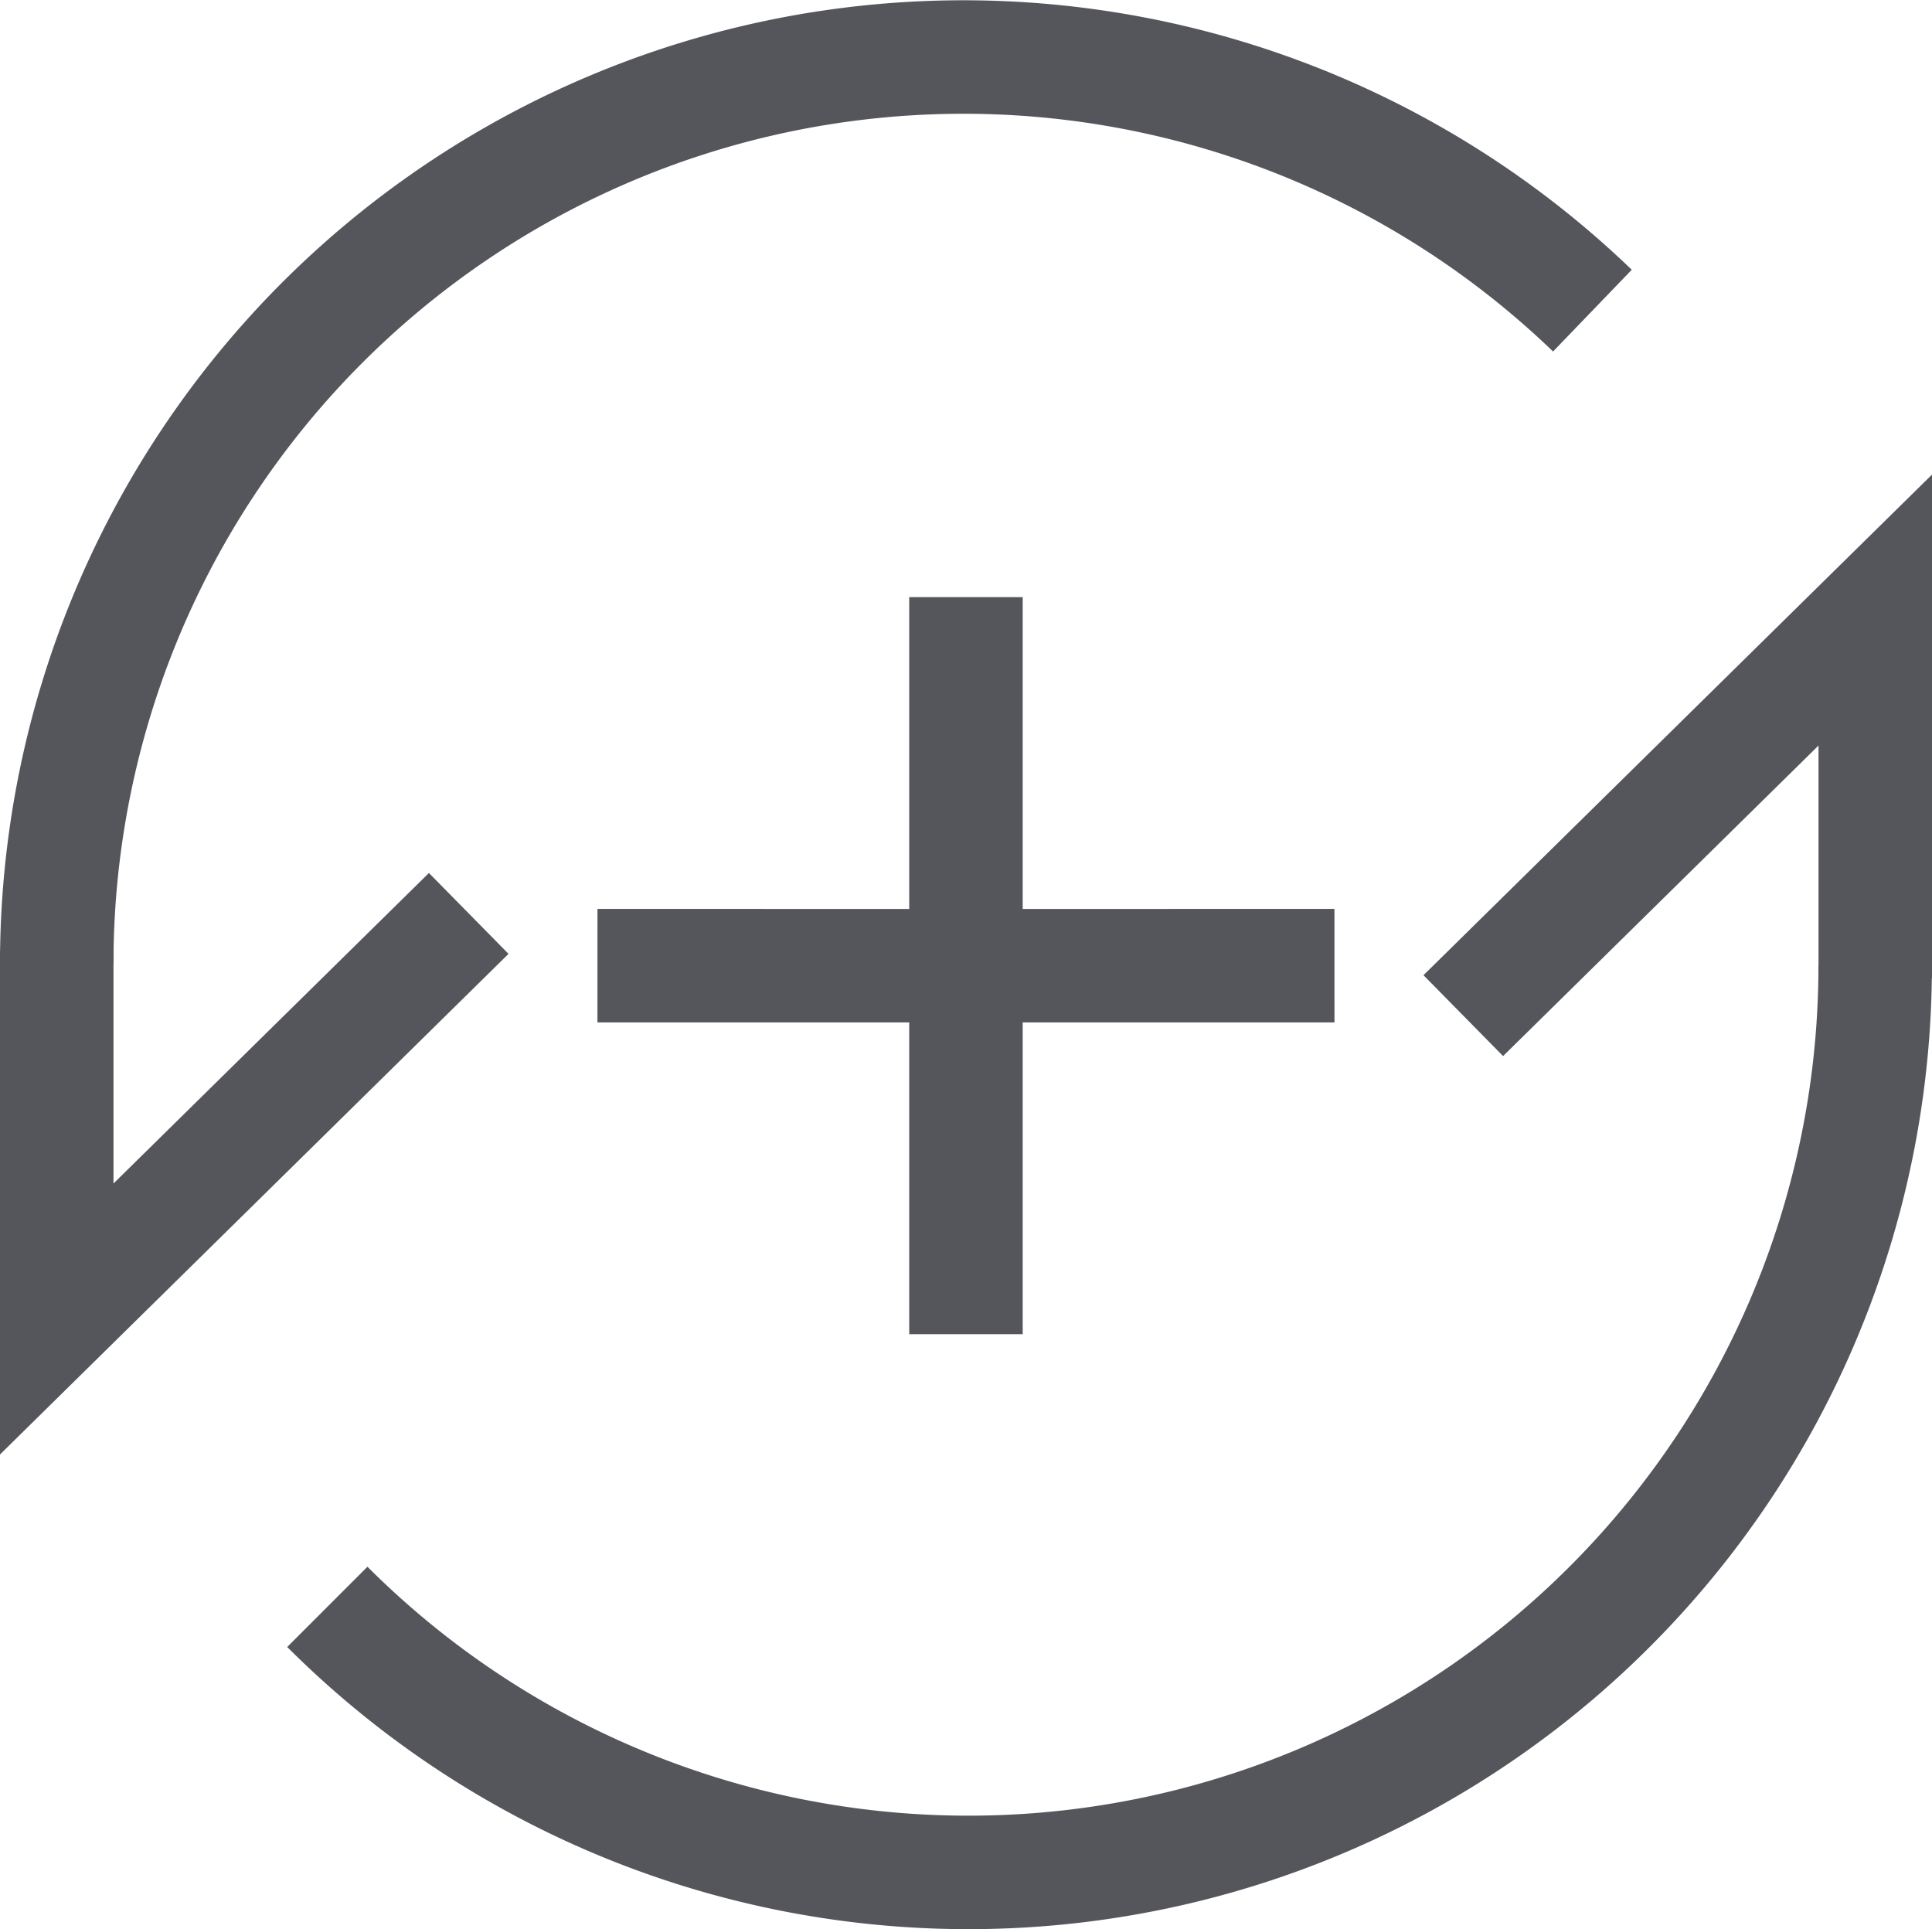 <svg xmlns="http://www.w3.org/2000/svg" width="25.539" height="25.5" viewBox="0 0 25.539 25.5">
  <g  transform="translate(-552.25 -1399.25)">
    <path  d="M0,6.889,3.445,3.445M6.889,0,3.445,3.445m0,0L0,0M3.445,3.445,6.889,6.889" transform="translate(565.019 1407.143) rotate(45)" fill="rgba(0,0,0,0)" stroke="#55555c" stroke-width="1.5"/>
    <g  transform="translate(553 1400)">
      <g  transform="translate(3.577 7.315)">
        <path  d="M576.926,358.5a11.986,11.986,0,0,1-20.461,8.475" transform="translate(-556.465 -353.8)" fill="none" stroke="#55555c" stroke-miterlimit="10" stroke-width="1.5"/>
        <path  d="M564.608,361.311l5.446-5.361v4.87" transform="translate(-549.592 -355.951)" fill="none" stroke="#55555c" stroke-miterlimit="10" stroke-width="1.5"/>
      </g>
      <g  transform="translate(0 0)">
        <path  d="M554.525,363.97a11.986,11.986,0,0,1,20.3-8.63" transform="translate(-554.525 -351.984)" fill="none" stroke="#55555c" stroke-miterlimit="10" stroke-width="1.5"/>
        <path  d="M559.971,358.125l-5.446,5.361v-4.871" transform="translate(-554.525 -346.801)" fill="none" stroke="#55555c" stroke-miterlimit="10" stroke-width="1.5"/>
      </g>
    </g>
  </g>
</svg>

